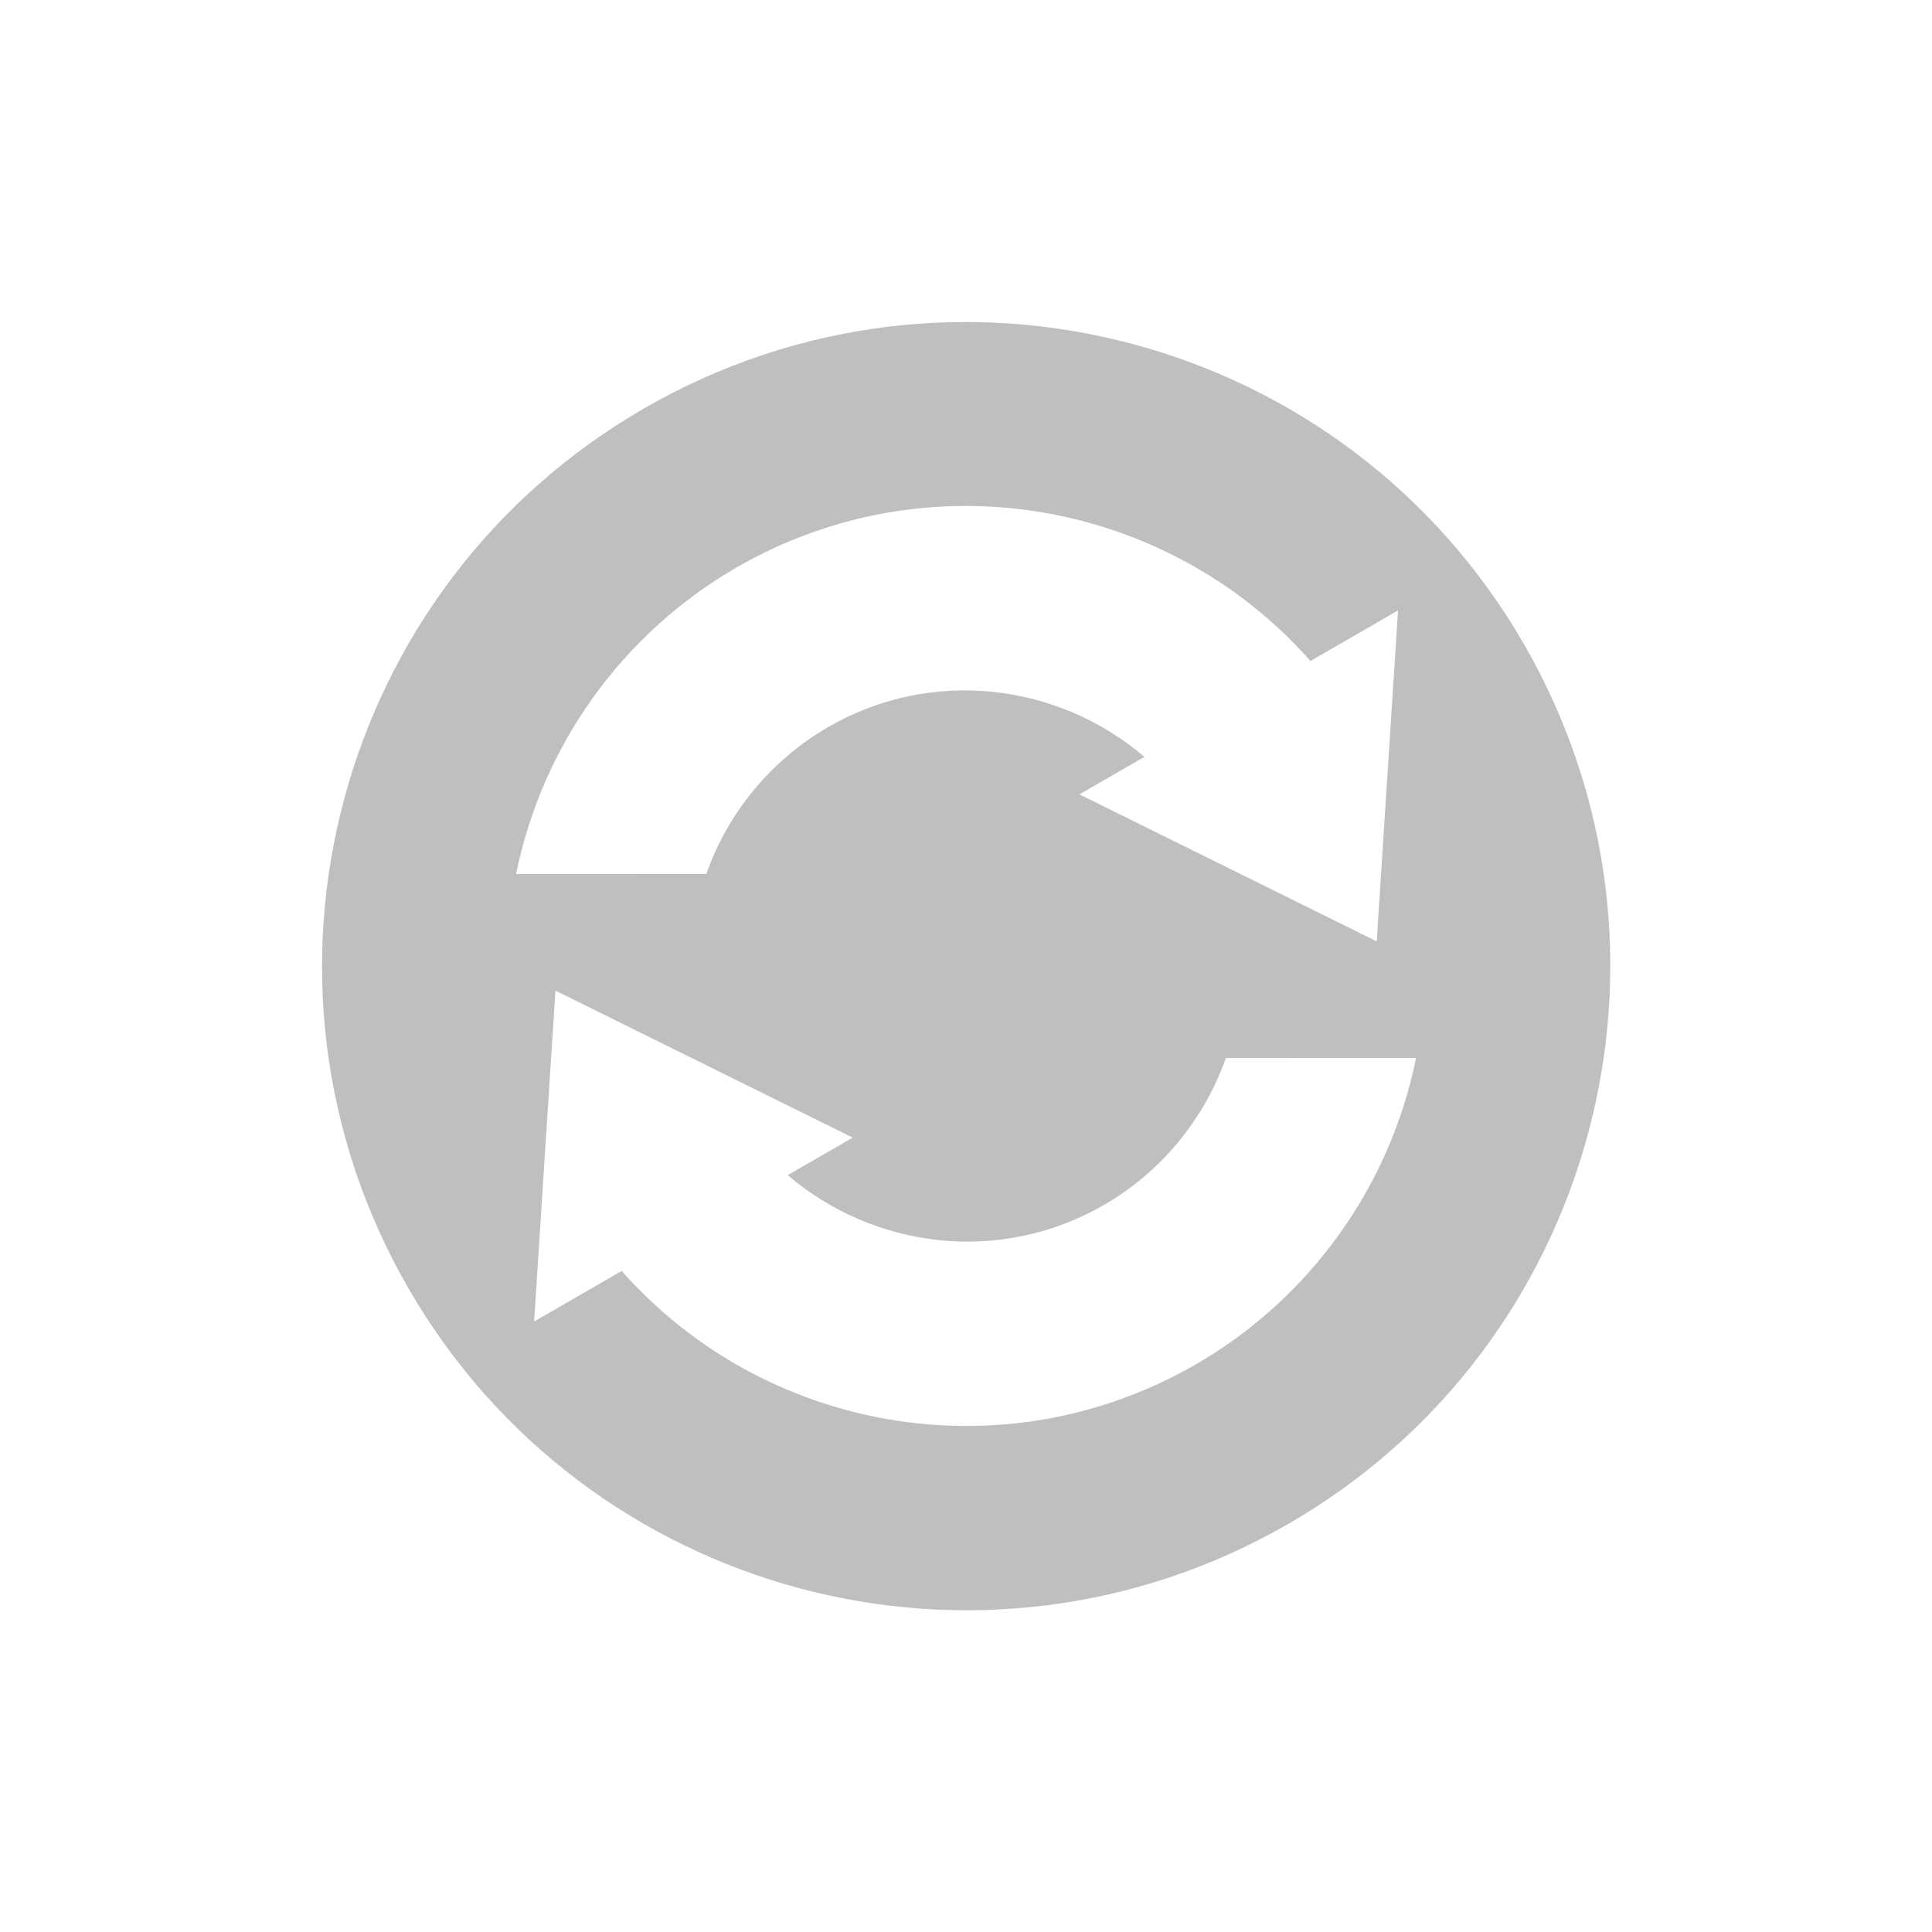 <svg width="24" height="24" version="1.1" xmlns="http://www.w3.org/2000/svg">
  <defs>
    <style id="current-color-scheme" type="text/css">.ColorScheme-Text { color:#282828; } .ColorScheme-Highlight { color:#458588; } .ColorScheme-NeutralText { color:#fe8019; } .ColorScheme-PositiveText { color:#689d6a; } .ColorScheme-NegativeText { color:#fb4934; }</style>
  </defs>
  <path class="ColorScheme-Text" d="m8.001 5.073c-3.826 2.209-5.136 7.101-2.928 10.93 2.209 3.826 7.101 5.136 10.93 2.928 3.826-2.209 5.136-7.101 2.928-10.93-2.209-3.826-7.101-5.136-10.93-2.928zm1.143 1.979c2.394-1.383 5.373-0.835 7.135 1.159l1.088-0.628-0.265 4.111-3.693-1.826 0.808-0.466c-1.073-0.915-2.638-1.115-3.93-0.37-0.705 0.409-1.242 1.056-1.513 1.825l-2.363 8.32e-4c0.325-1.601 1.32-2.986 2.733-3.805zm-2.244 5.254 3.693 1.826-0.808 0.466c1.073 0.915 2.638 1.115 3.93 0.37 0.705-0.409 1.242-1.056 1.513-1.825l2.363-8.32e-4c-0.325 1.601-1.32 2.986-2.733 3.805-2.394 1.383-5.373 0.835-7.135-1.159l-1.088 0.628 0.265-4.111z" fill="currentColor" opacity=".3"/>
</svg>
